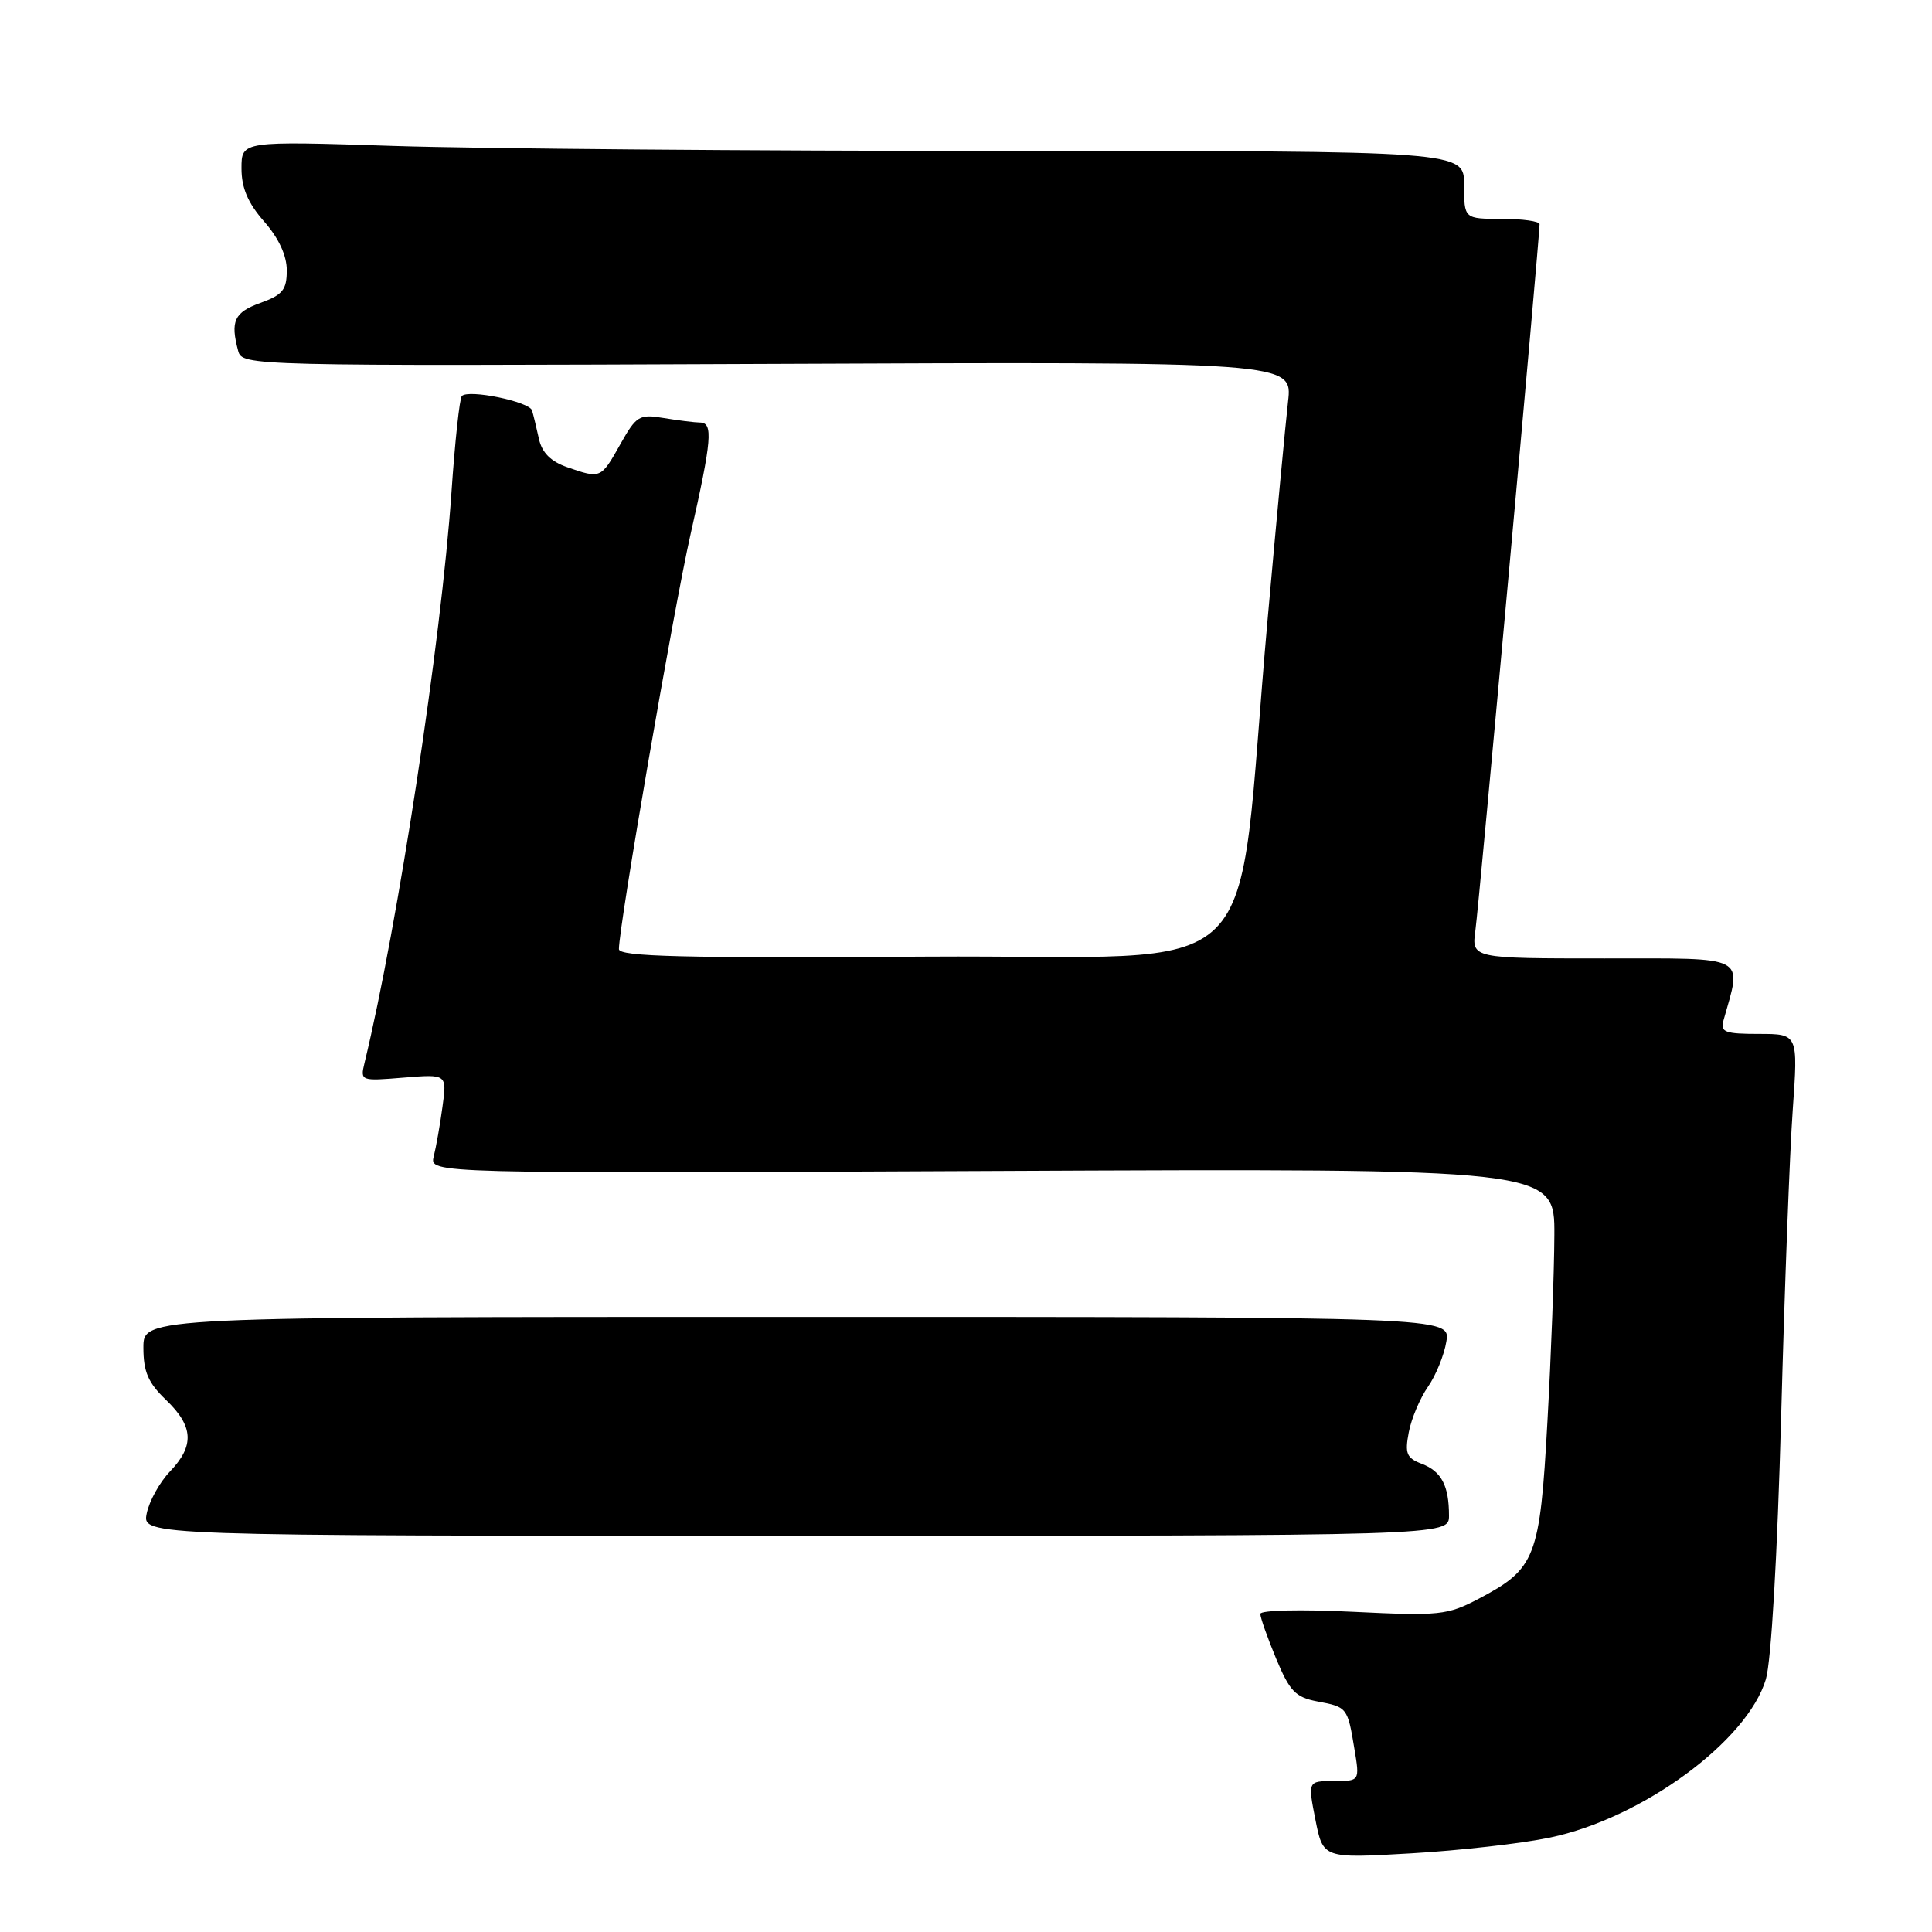 <?xml version="1.0" encoding="UTF-8" standalone="no"?>
<!DOCTYPE svg PUBLIC "-//W3C//DTD SVG 1.1//EN" "http://www.w3.org/Graphics/SVG/1.1/DTD/svg11.dtd" >
<svg xmlns="http://www.w3.org/2000/svg" xmlns:xlink="http://www.w3.org/1999/xlink" version="1.1" viewBox="0 0 256 256">
 <g >
 <path fill="currentColor"
d=" M 205.38 243.49 C 217.61 240.93 231.55 230.70 233.99 222.50 C 234.70 220.12 235.51 206.09 236.01 187.79 C 236.46 170.90 237.15 152.56 237.55 147.04 C 238.26 137.00 238.26 137.00 233.06 137.00 C 228.59 137.00 227.93 136.76 228.36 135.25 C 230.83 126.46 231.86 127.00 212.57 127.00 C 194.98 127.00 194.98 127.00 195.50 123.25 C 195.97 119.95 204.00 31.53 204.00 29.71 C 204.00 29.32 201.75 29.00 199.00 29.00 C 194.00 29.00 194.00 29.00 194.00 24.50 C 194.00 20.00 194.00 20.00 133.25 20.00 C 99.84 20.00 63.39 19.70 52.25 19.34 C 32.00 18.68 32.00 18.68 32.00 22.31 C 32.00 24.91 32.85 26.90 35.00 29.35 C 36.93 31.55 38.00 33.85 38.00 35.82 C 38.00 38.40 37.46 39.07 34.50 40.14 C 31.04 41.39 30.50 42.55 31.56 46.50 C 32.10 48.48 32.83 48.50 101.69 48.22 C 171.28 47.93 171.28 47.93 170.67 53.22 C 170.34 56.12 169.12 69.07 167.97 82.00 C 163.50 132.00 169.10 126.46 122.75 126.76 C 90.48 126.97 82.00 126.76 82.01 125.76 C 82.03 122.58 89.25 80.78 91.49 70.85 C 94.33 58.26 94.52 56.00 92.75 55.99 C 92.06 55.98 89.92 55.72 87.99 55.40 C 84.69 54.85 84.33 55.07 82.17 58.91 C 79.62 63.44 79.60 63.45 75.14 61.90 C 72.97 61.14 71.81 59.97 71.41 58.15 C 71.09 56.69 70.68 55.00 70.50 54.39 C 70.15 53.22 62.11 51.56 61.20 52.47 C 60.90 52.76 60.28 58.52 59.82 65.25 C 58.47 84.90 52.74 122.52 48.29 140.89 C 47.73 143.23 47.82 143.26 53.47 142.79 C 59.23 142.32 59.23 142.32 58.63 146.66 C 58.31 149.05 57.78 152.01 57.47 153.25 C 56.91 155.50 56.91 155.50 131.45 155.16 C 206.00 154.82 206.00 154.82 205.96 163.66 C 205.94 168.52 205.53 179.66 205.04 188.40 C 204.04 206.45 203.49 207.86 195.94 211.84 C 191.76 214.03 190.77 214.13 179.25 213.57 C 172.38 213.23 167.00 213.36 167.00 213.85 C 167.00 214.34 167.94 217.00 169.09 219.77 C 170.89 224.10 171.66 224.90 174.56 225.45 C 178.52 226.19 178.56 226.24 179.47 231.75 C 180.18 236.00 180.18 236.00 176.73 236.00 C 173.29 236.00 173.29 236.00 174.30 241.13 C 175.32 246.26 175.32 246.26 186.98 245.58 C 193.39 245.21 201.67 244.27 205.38 243.49 Z  M 192.00 200.83 C 192.00 196.86 191.00 194.95 188.38 193.96 C 186.37 193.19 186.13 192.60 186.67 189.78 C 187.01 187.98 188.16 185.27 189.21 183.76 C 190.26 182.25 191.36 179.55 191.65 177.76 C 192.18 174.50 192.18 174.50 105.59 174.50 C 19.00 174.50 19.00 174.50 19.00 178.56 C 19.00 181.77 19.63 183.23 22.00 185.50 C 25.65 189.00 25.79 191.57 22.52 194.98 C 21.15 196.41 19.77 198.91 19.44 200.54 C 18.85 203.50 18.85 203.50 105.43 203.50 C 192.00 203.50 192.00 203.50 192.00 200.83 Z "/>
</g>
</svg>